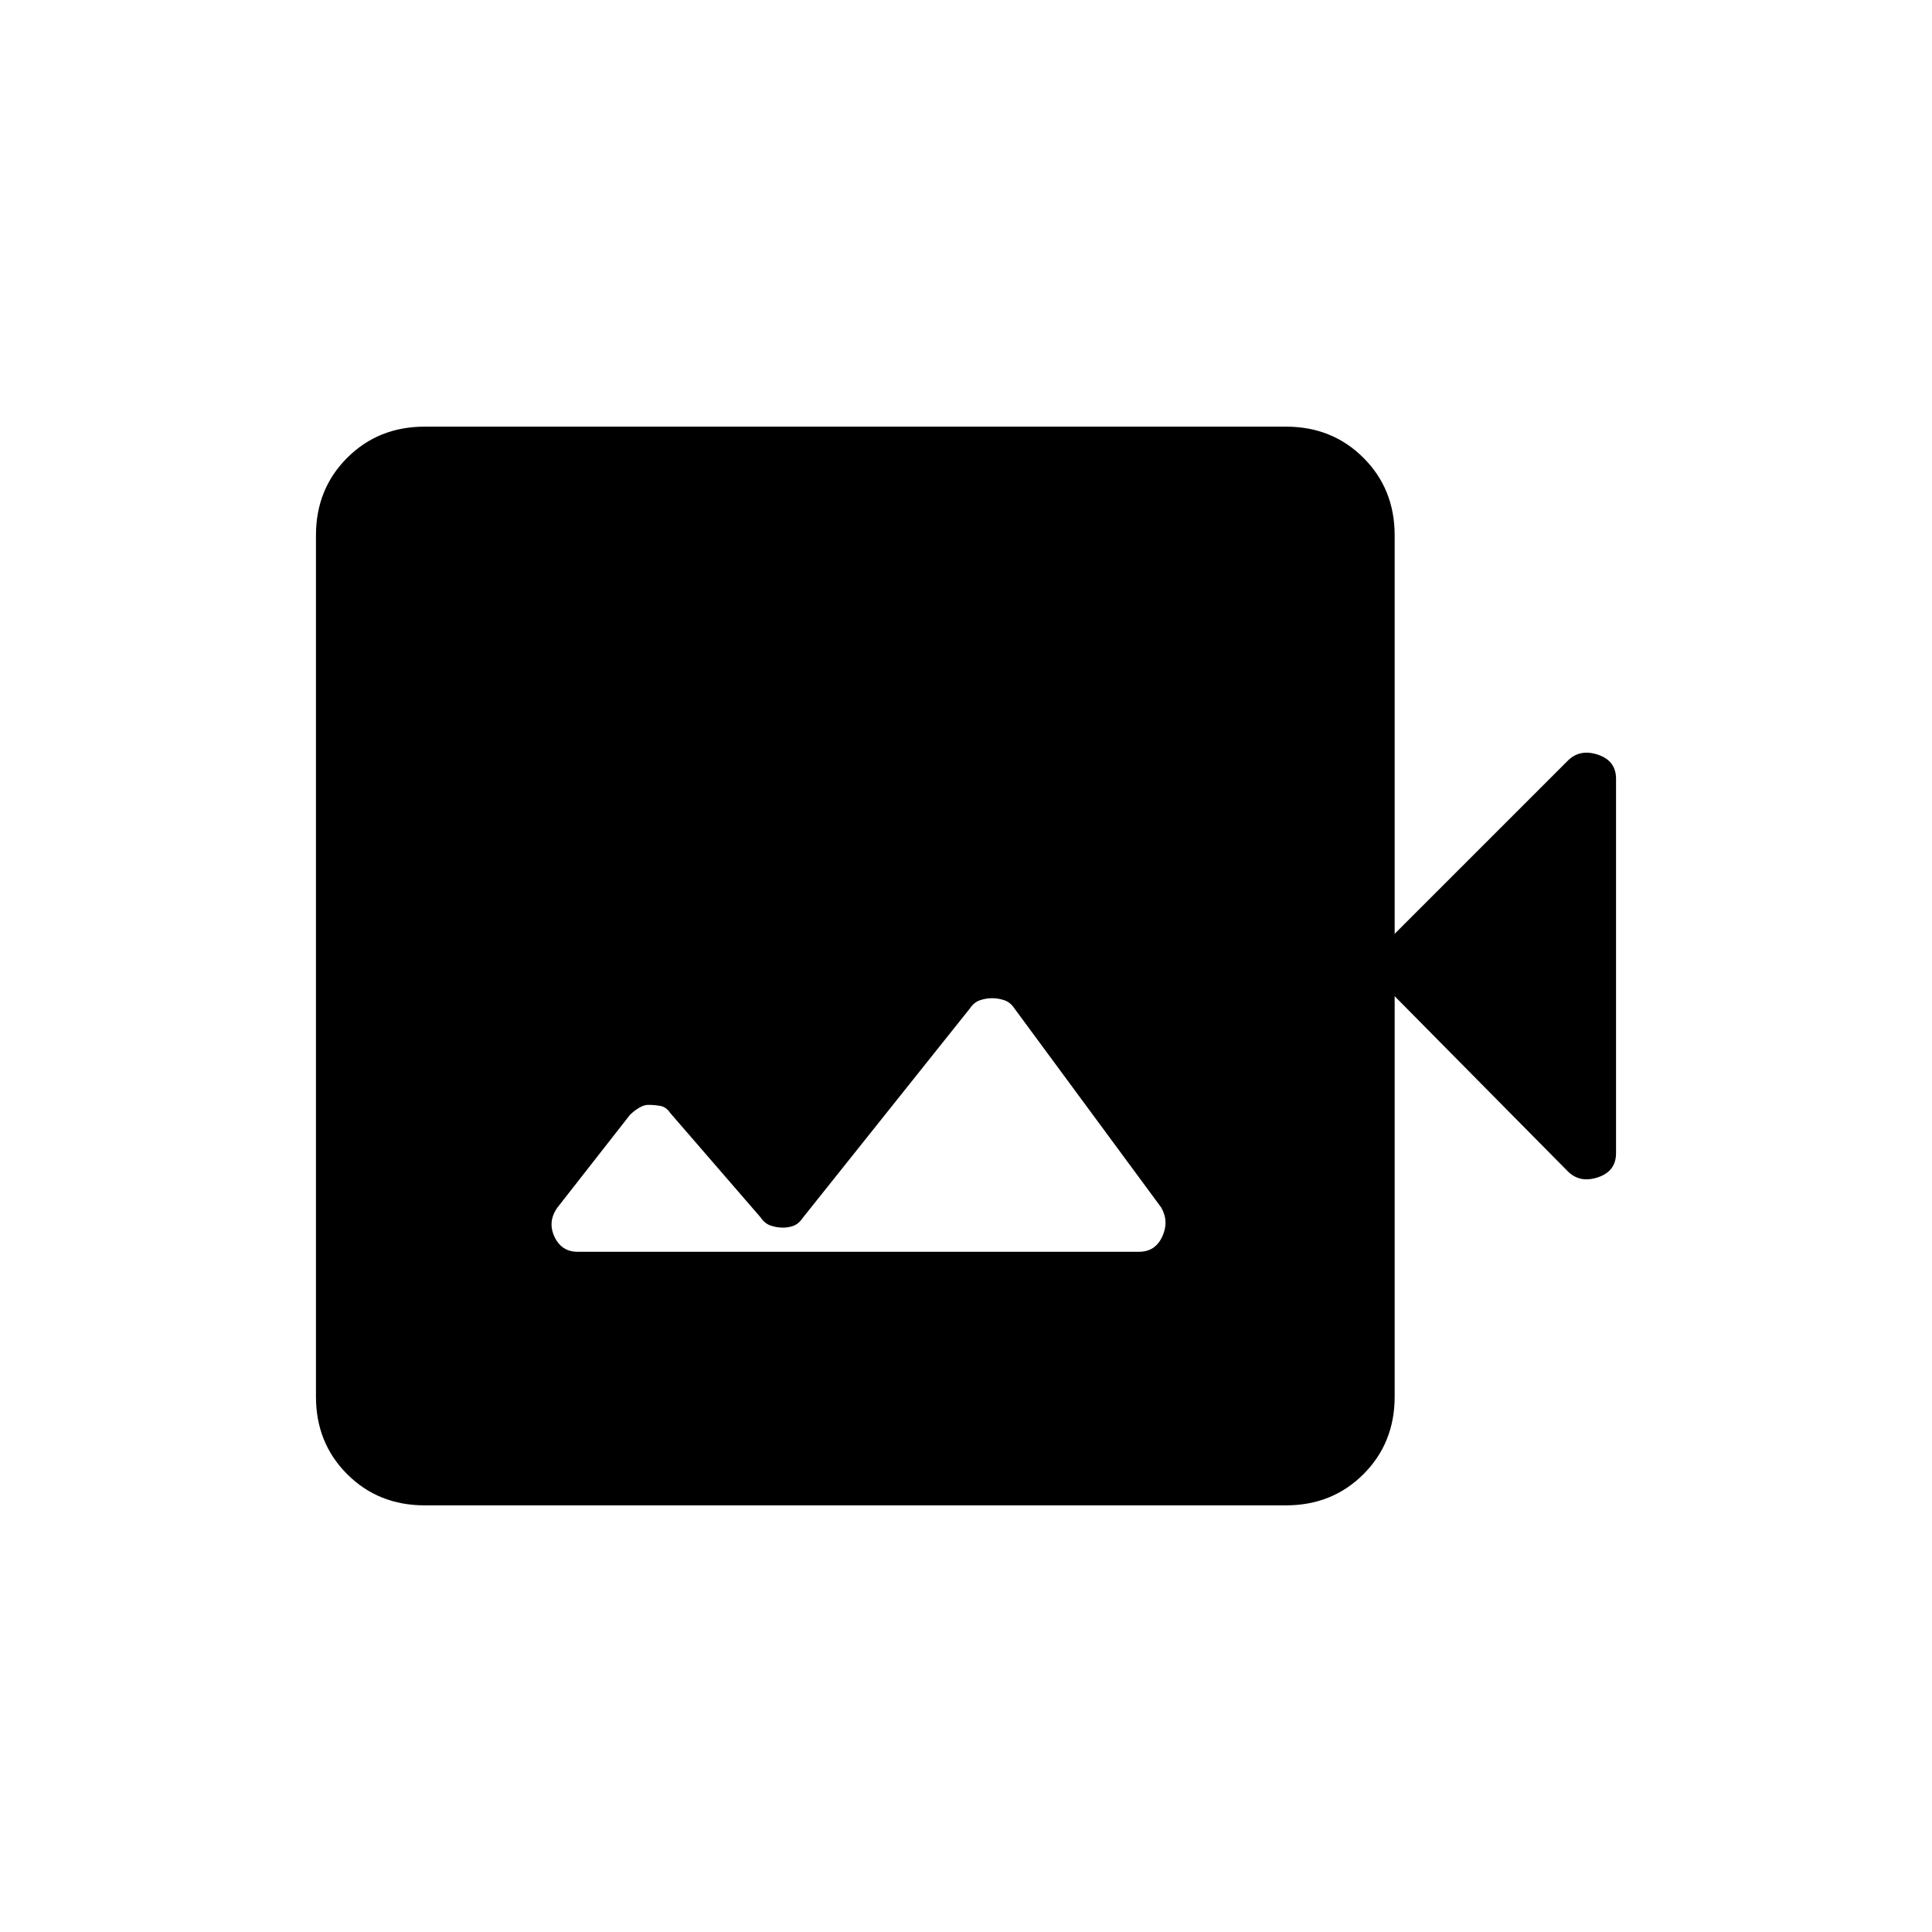<svg xmlns="http://www.w3.org/2000/svg" width="48" height="48" viewBox="0 -960 960 960"><path d="M287-338h279q8 0 11.5-7.5T577-360l-73-99q-2-3-5-4t-6-1q-3 0-6 1t-5 4l-83 104q-2 3-4.5 4t-5.5 1q-3 0-6-1t-5-4l-45-52q-2-3-5-3.5t-6-.5q-2 0-4.5 1.5T313-406l-36 46q-5 7-1.5 14.5T287-338Zm-76 126q-23 0-38.5-15.5T157-266v-428q0-23 15.5-38.5T211-748h428q23 0 38.5 15.5T693-694v198l86-86q6-6 15-3t9 12v186q0 9-9 12t-15-3l-86-87v199q0 23-15.5 38.5T639-212H211Z"/></svg>